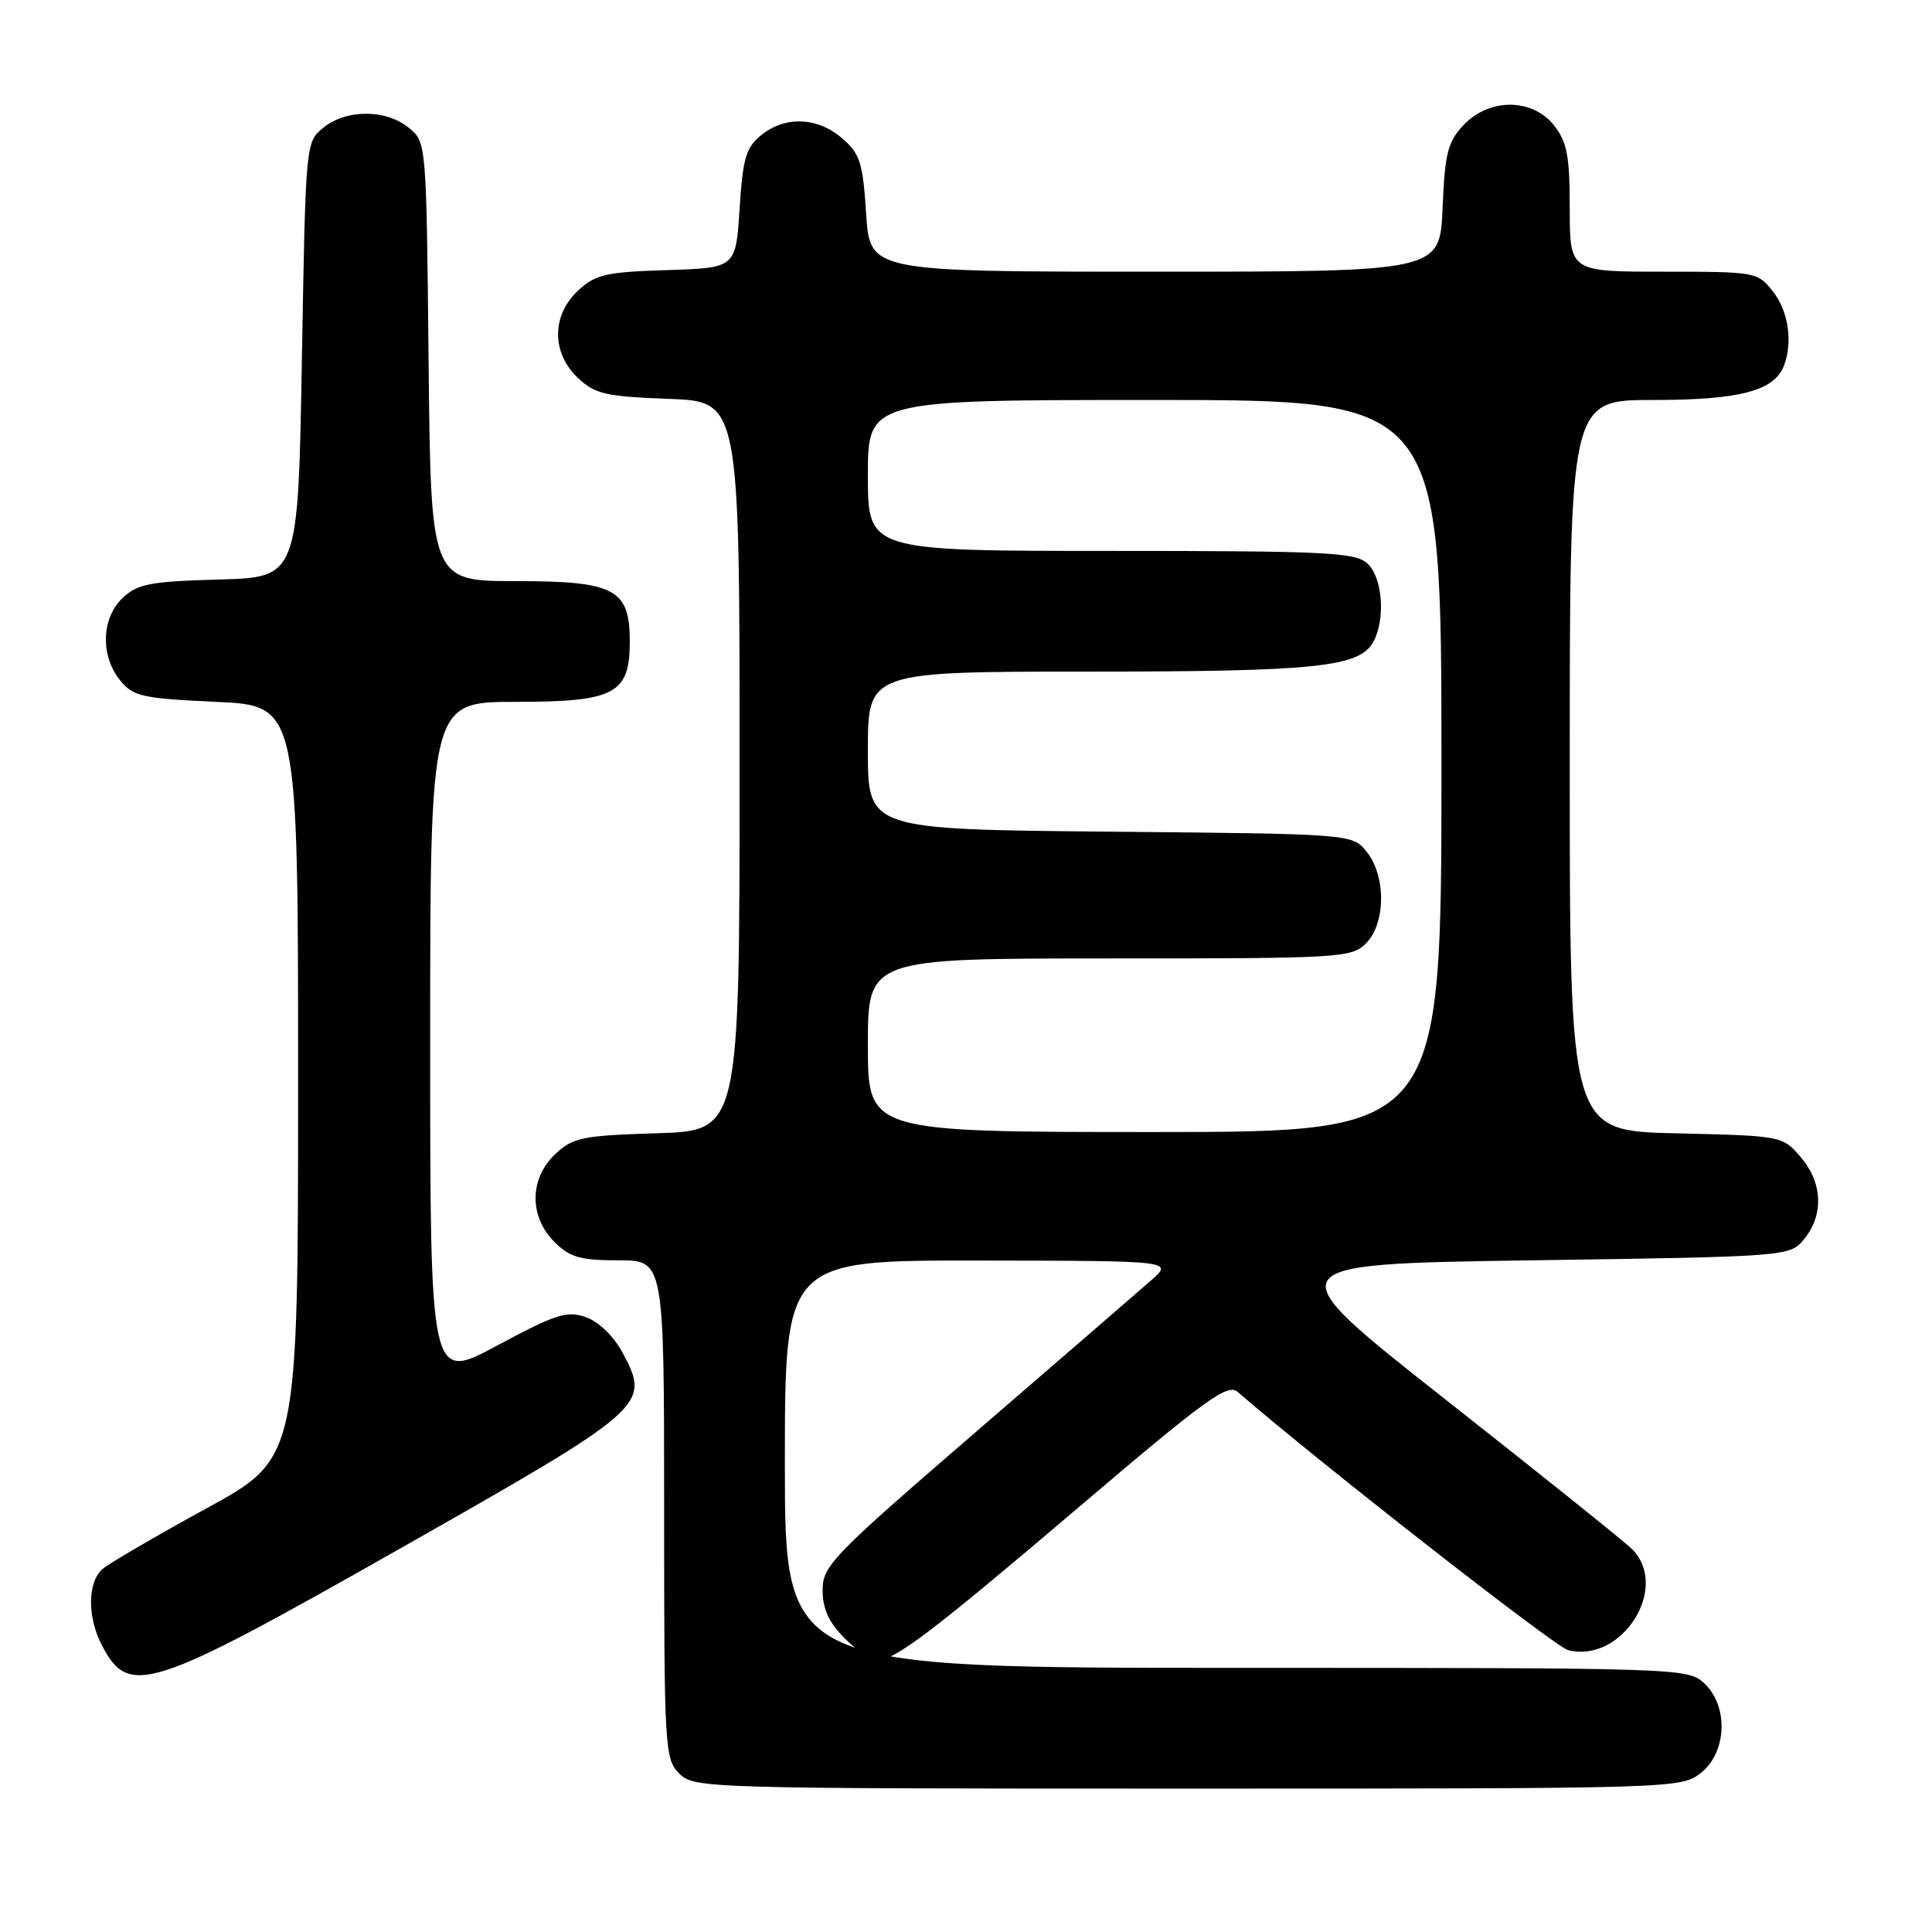 <?xml version="1.0" encoding="UTF-8" standalone="no"?>
<!DOCTYPE svg PUBLIC "-//W3C//DTD SVG 1.1//EN" "http://www.w3.org/Graphics/SVG/1.1/DTD/svg11.dtd" >
<svg xmlns="http://www.w3.org/2000/svg" xmlns:xlink="http://www.w3.org/1999/xlink" version="1.1" viewBox="0 0 256 256">
 <g >
 <path fill="currentColor"
d=" M 225.37 234.93 C 228.83 232.20 229.07 226.07 225.81 223.04 C 223.66 221.03 222.62 221.00 163.81 221.00 C 104.00 221.00 104.00 221.00 104.00 194.00 C 104.00 167.00 104.00 167.00 129.75 167.03 C 155.50 167.06 155.50 167.06 152.50 169.68 C 150.85 171.13 140.39 180.17 129.25 189.79 C 110.23 206.21 109.00 207.48 109.00 210.71 C 109.00 213.18 109.83 214.98 111.92 217.08 C 113.53 218.68 115.44 220.00 116.17 220.00 C 118.59 219.99 123.31 216.41 142.98 199.68 C 159.71 185.43 162.67 183.29 163.98 184.42 C 174.59 193.63 206.05 218.21 207.77 218.65 C 214.92 220.46 221.34 210.31 216.24 205.25 C 215.27 204.29 204.19 195.40 191.61 185.50 C 168.75 167.50 168.75 167.50 202.96 167.00 C 237.18 166.50 237.18 166.50 239.09 164.14 C 241.69 160.93 241.49 156.68 238.59 153.31 C 236.19 150.51 236.12 150.50 222.09 150.17 C 208.00 149.85 208.00 149.85 208.00 101.42 C 208.00 53.00 208.00 53.00 219.05 53.00 C 230.51 53.00 235.10 51.80 236.38 48.46 C 237.58 45.32 236.98 41.24 234.93 38.63 C 232.89 36.04 232.66 36.00 220.43 36.00 C 208.00 36.00 208.00 36.00 208.00 27.63 C 208.00 20.69 207.65 18.82 205.93 16.63 C 203.05 12.98 197.33 12.96 193.92 16.58 C 191.83 18.80 191.45 20.32 191.15 27.58 C 190.79 36.00 190.79 36.00 153.03 36.00 C 115.26 36.00 115.26 36.00 114.77 28.32 C 114.33 21.53 113.96 20.37 111.58 18.32 C 108.31 15.50 104.04 15.34 100.86 17.91 C 98.84 19.54 98.43 20.96 98.00 27.66 C 97.50 35.50 97.50 35.50 88.36 35.79 C 80.29 36.04 78.91 36.36 76.61 38.49 C 73.07 41.77 73.06 46.77 76.58 50.08 C 78.86 52.22 80.24 52.54 88.58 52.85 C 98.00 53.19 98.00 53.19 98.00 101.51 C 98.00 149.82 98.00 149.82 87.08 150.16 C 77.14 150.47 75.92 150.72 73.58 152.92 C 70.14 156.16 70.09 161.18 73.45 164.55 C 75.52 166.61 76.87 167.00 81.95 167.00 C 88.00 167.00 88.00 167.00 88.00 200.00 C 88.00 231.67 88.08 233.08 90.00 235.00 C 91.96 236.96 93.33 237.00 157.37 237.00 C 221.98 237.00 222.76 236.98 225.37 234.93 Z  M 52.98 205.21 C 85.85 186.56 86.25 186.22 82.47 179.20 C 81.31 177.04 79.32 175.13 77.63 174.53 C 75.11 173.65 73.66 174.12 65.88 178.29 C 57.00 183.06 57.00 183.06 57.00 138.03 C 57.00 93.00 57.00 93.00 68.35 93.00 C 81.47 93.00 83.45 91.95 83.45 85.00 C 83.45 78.05 81.47 77.00 68.39 77.00 C 57.09 77.00 57.09 77.00 56.79 47.91 C 56.50 18.82 56.50 18.82 54.14 16.91 C 51.12 14.46 45.88 14.46 42.86 16.91 C 40.50 18.82 40.50 18.83 40.00 47.66 C 39.50 76.50 39.50 76.50 29.02 76.79 C 19.93 77.04 18.25 77.36 16.27 79.21 C 13.44 81.87 13.27 86.88 15.91 90.14 C 17.65 92.29 18.78 92.54 28.66 93.00 C 39.50 93.50 39.50 93.50 39.50 143.36 C 39.50 193.23 39.50 193.23 27.37 199.86 C 20.70 203.51 14.52 207.12 13.62 207.87 C 11.60 209.58 11.53 214.20 13.48 217.96 C 17.08 224.93 19.71 224.08 52.98 205.21 Z  M 115.00 138.50 C 115.00 127.00 115.00 127.00 147.00 127.00 C 177.67 127.00 179.08 126.92 181.00 125.00 C 183.63 122.37 183.67 116.05 181.09 112.86 C 179.18 110.50 179.18 110.50 147.09 110.20 C 115.00 109.90 115.00 109.90 115.00 99.45 C 115.00 89.00 115.00 89.00 144.25 88.99 C 174.47 88.99 180.19 88.39 181.99 85.02 C 183.62 81.97 183.19 76.48 181.17 74.65 C 179.55 73.19 175.70 73.00 147.17 73.00 C 115.00 73.00 115.00 73.00 115.00 63.00 C 115.00 53.00 115.00 53.00 153.00 53.00 C 191.00 53.00 191.00 53.00 191.00 101.50 C 191.00 150.00 191.00 150.00 153.00 150.00 C 115.00 150.00 115.00 150.00 115.00 138.50 Z "/>
</g>
</svg>